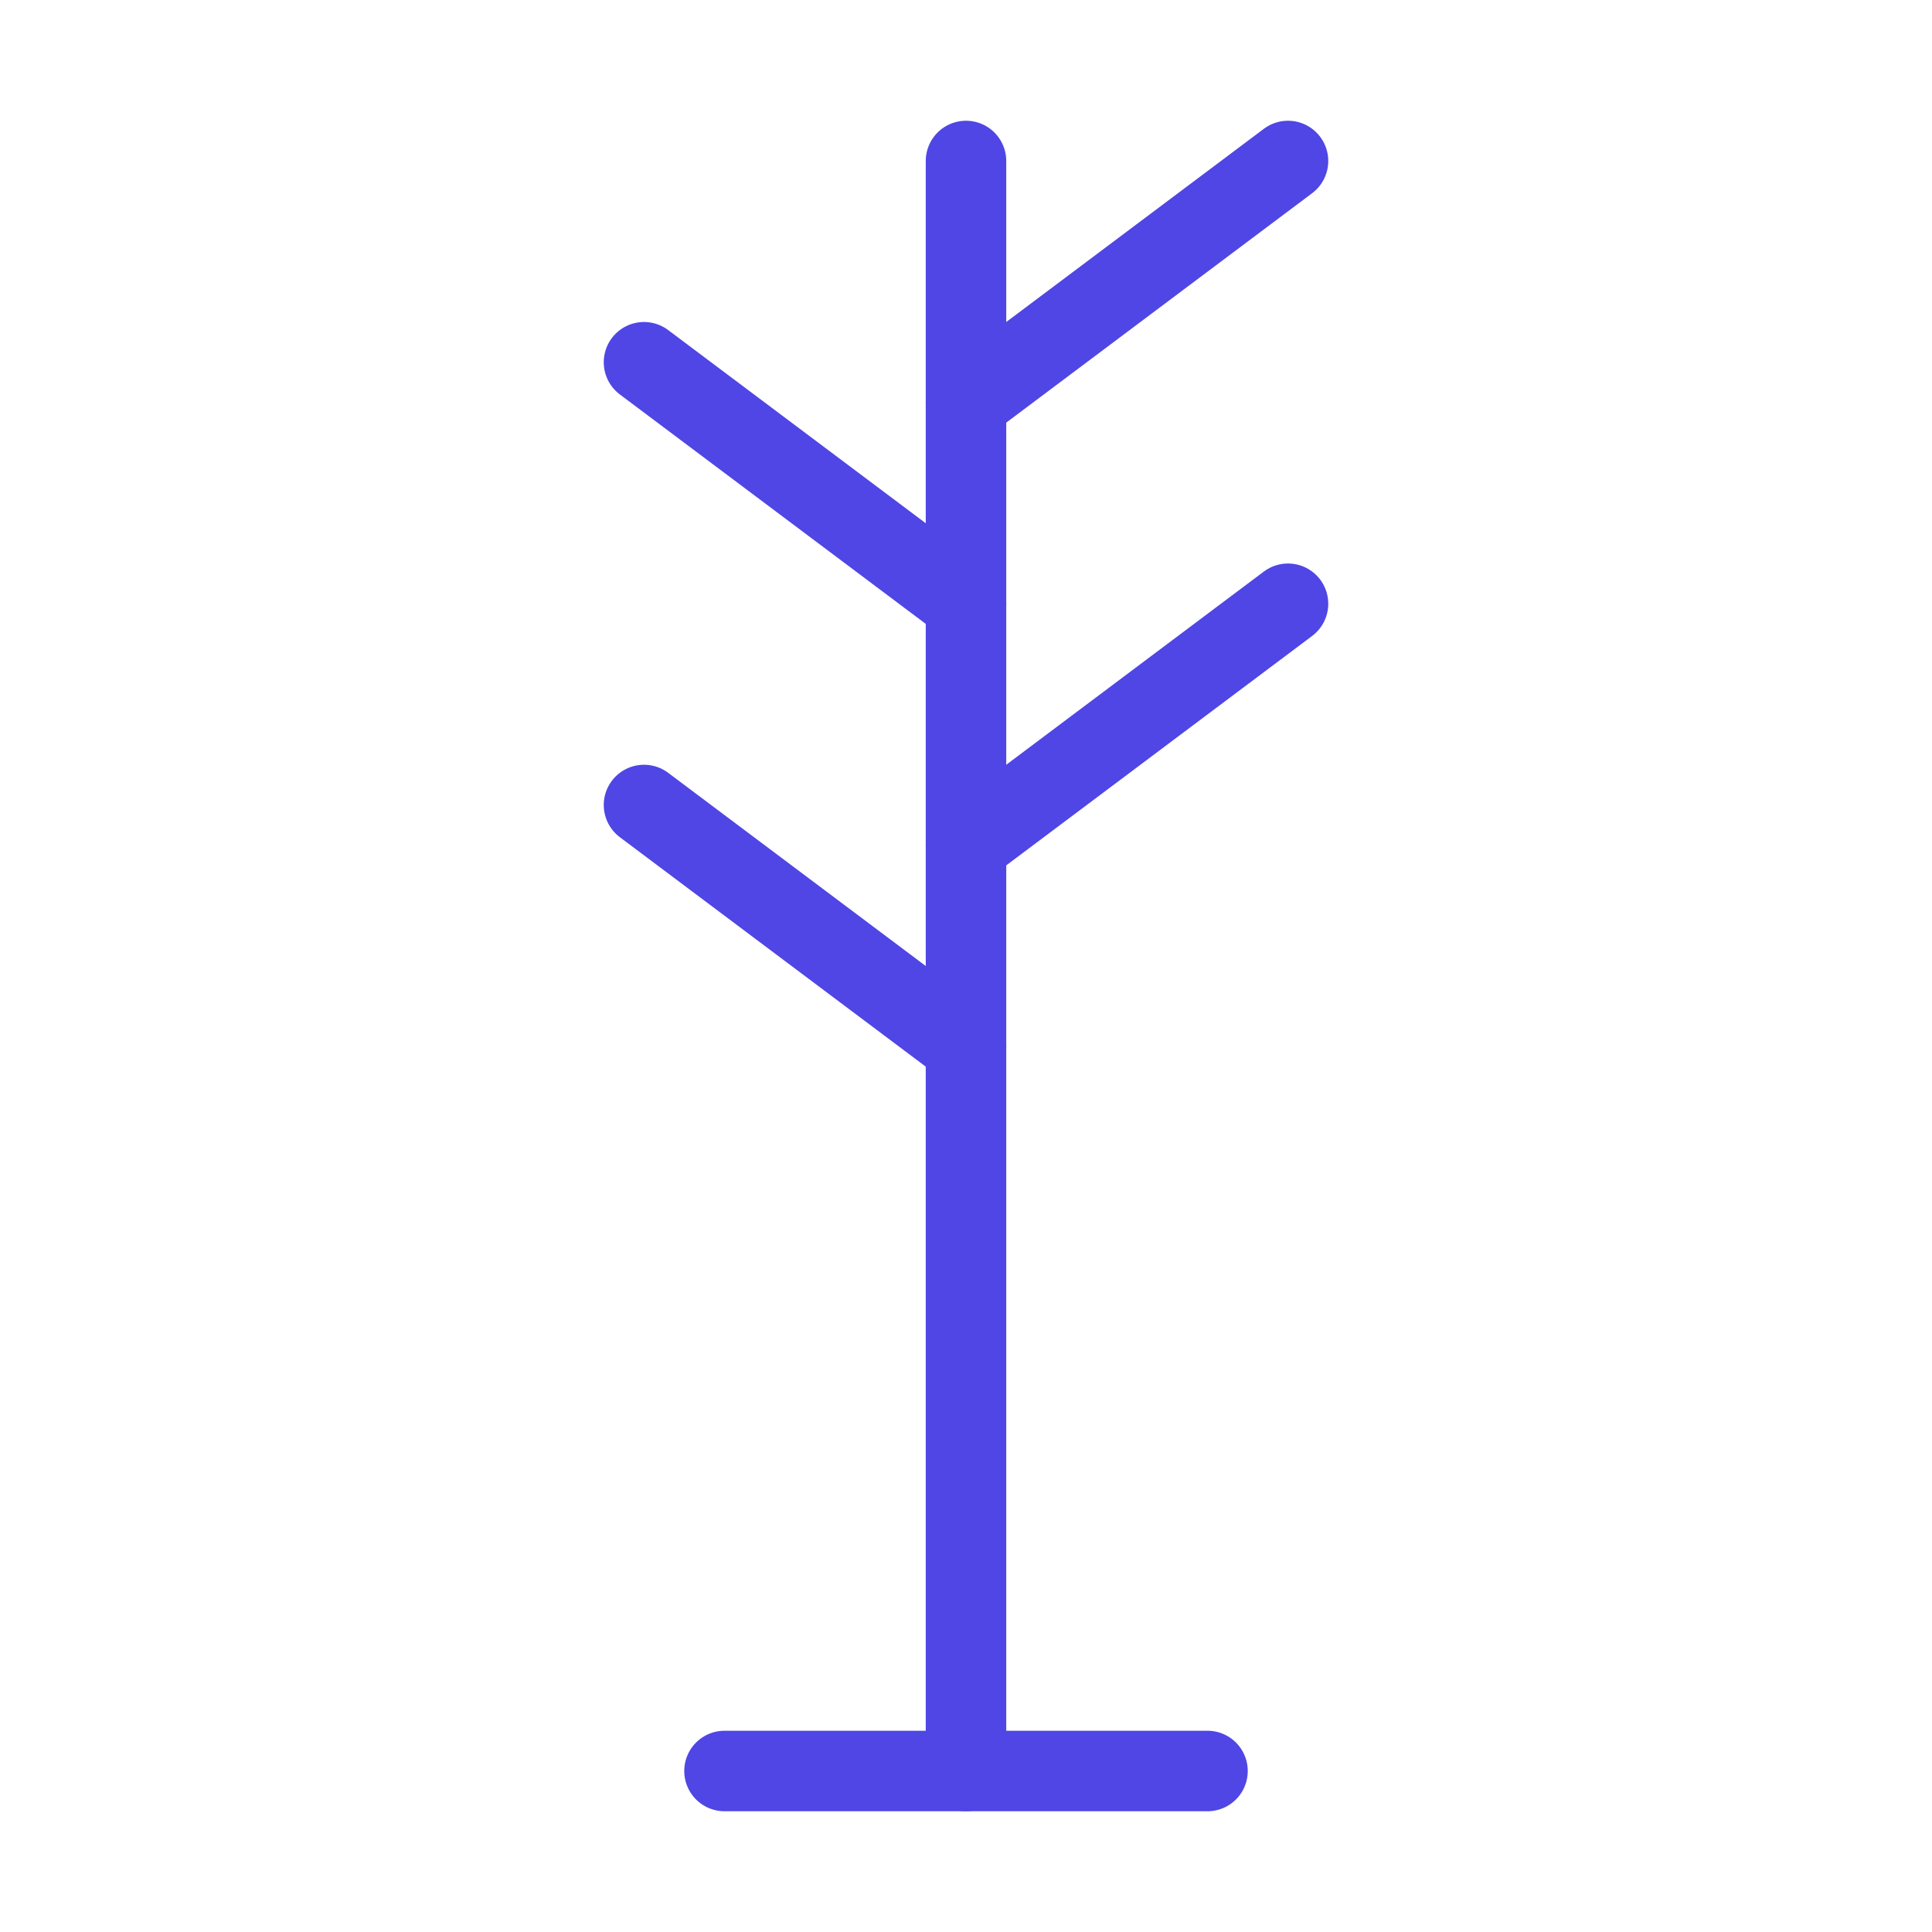 <?xml version="1.0" encoding="UTF-8"?>
<svg width="38" height="38" viewBox="0 0 48 48" fill="none" xmlns="http://www.w3.org/2000/svg">
  <path d="M24 4L24 44" stroke="#4f46e5" stroke-width="2" stroke-linecap="round" stroke-linejoin="round"/>
  <path d="M32 4L24 10" stroke="#4f46e5" stroke-width="2" stroke-linecap="round" stroke-linejoin="round"/>
  <path d="M16 9L24 15" stroke="#4f46e5" stroke-width="2" stroke-linecap="round" stroke-linejoin="round"/>
  <path d="M16 20L24 26" stroke="#4f46e5" stroke-width="2" stroke-linecap="round" stroke-linejoin="round"/>
  <path d="M32 15L24 21" stroke="#4f46e5" stroke-width="2" stroke-linecap="round" stroke-linejoin="round"/>
  <path d="M30 44H18" stroke="#4f46e5" stroke-width="2" stroke-linecap="round" stroke-linejoin="round"/>
</svg>

